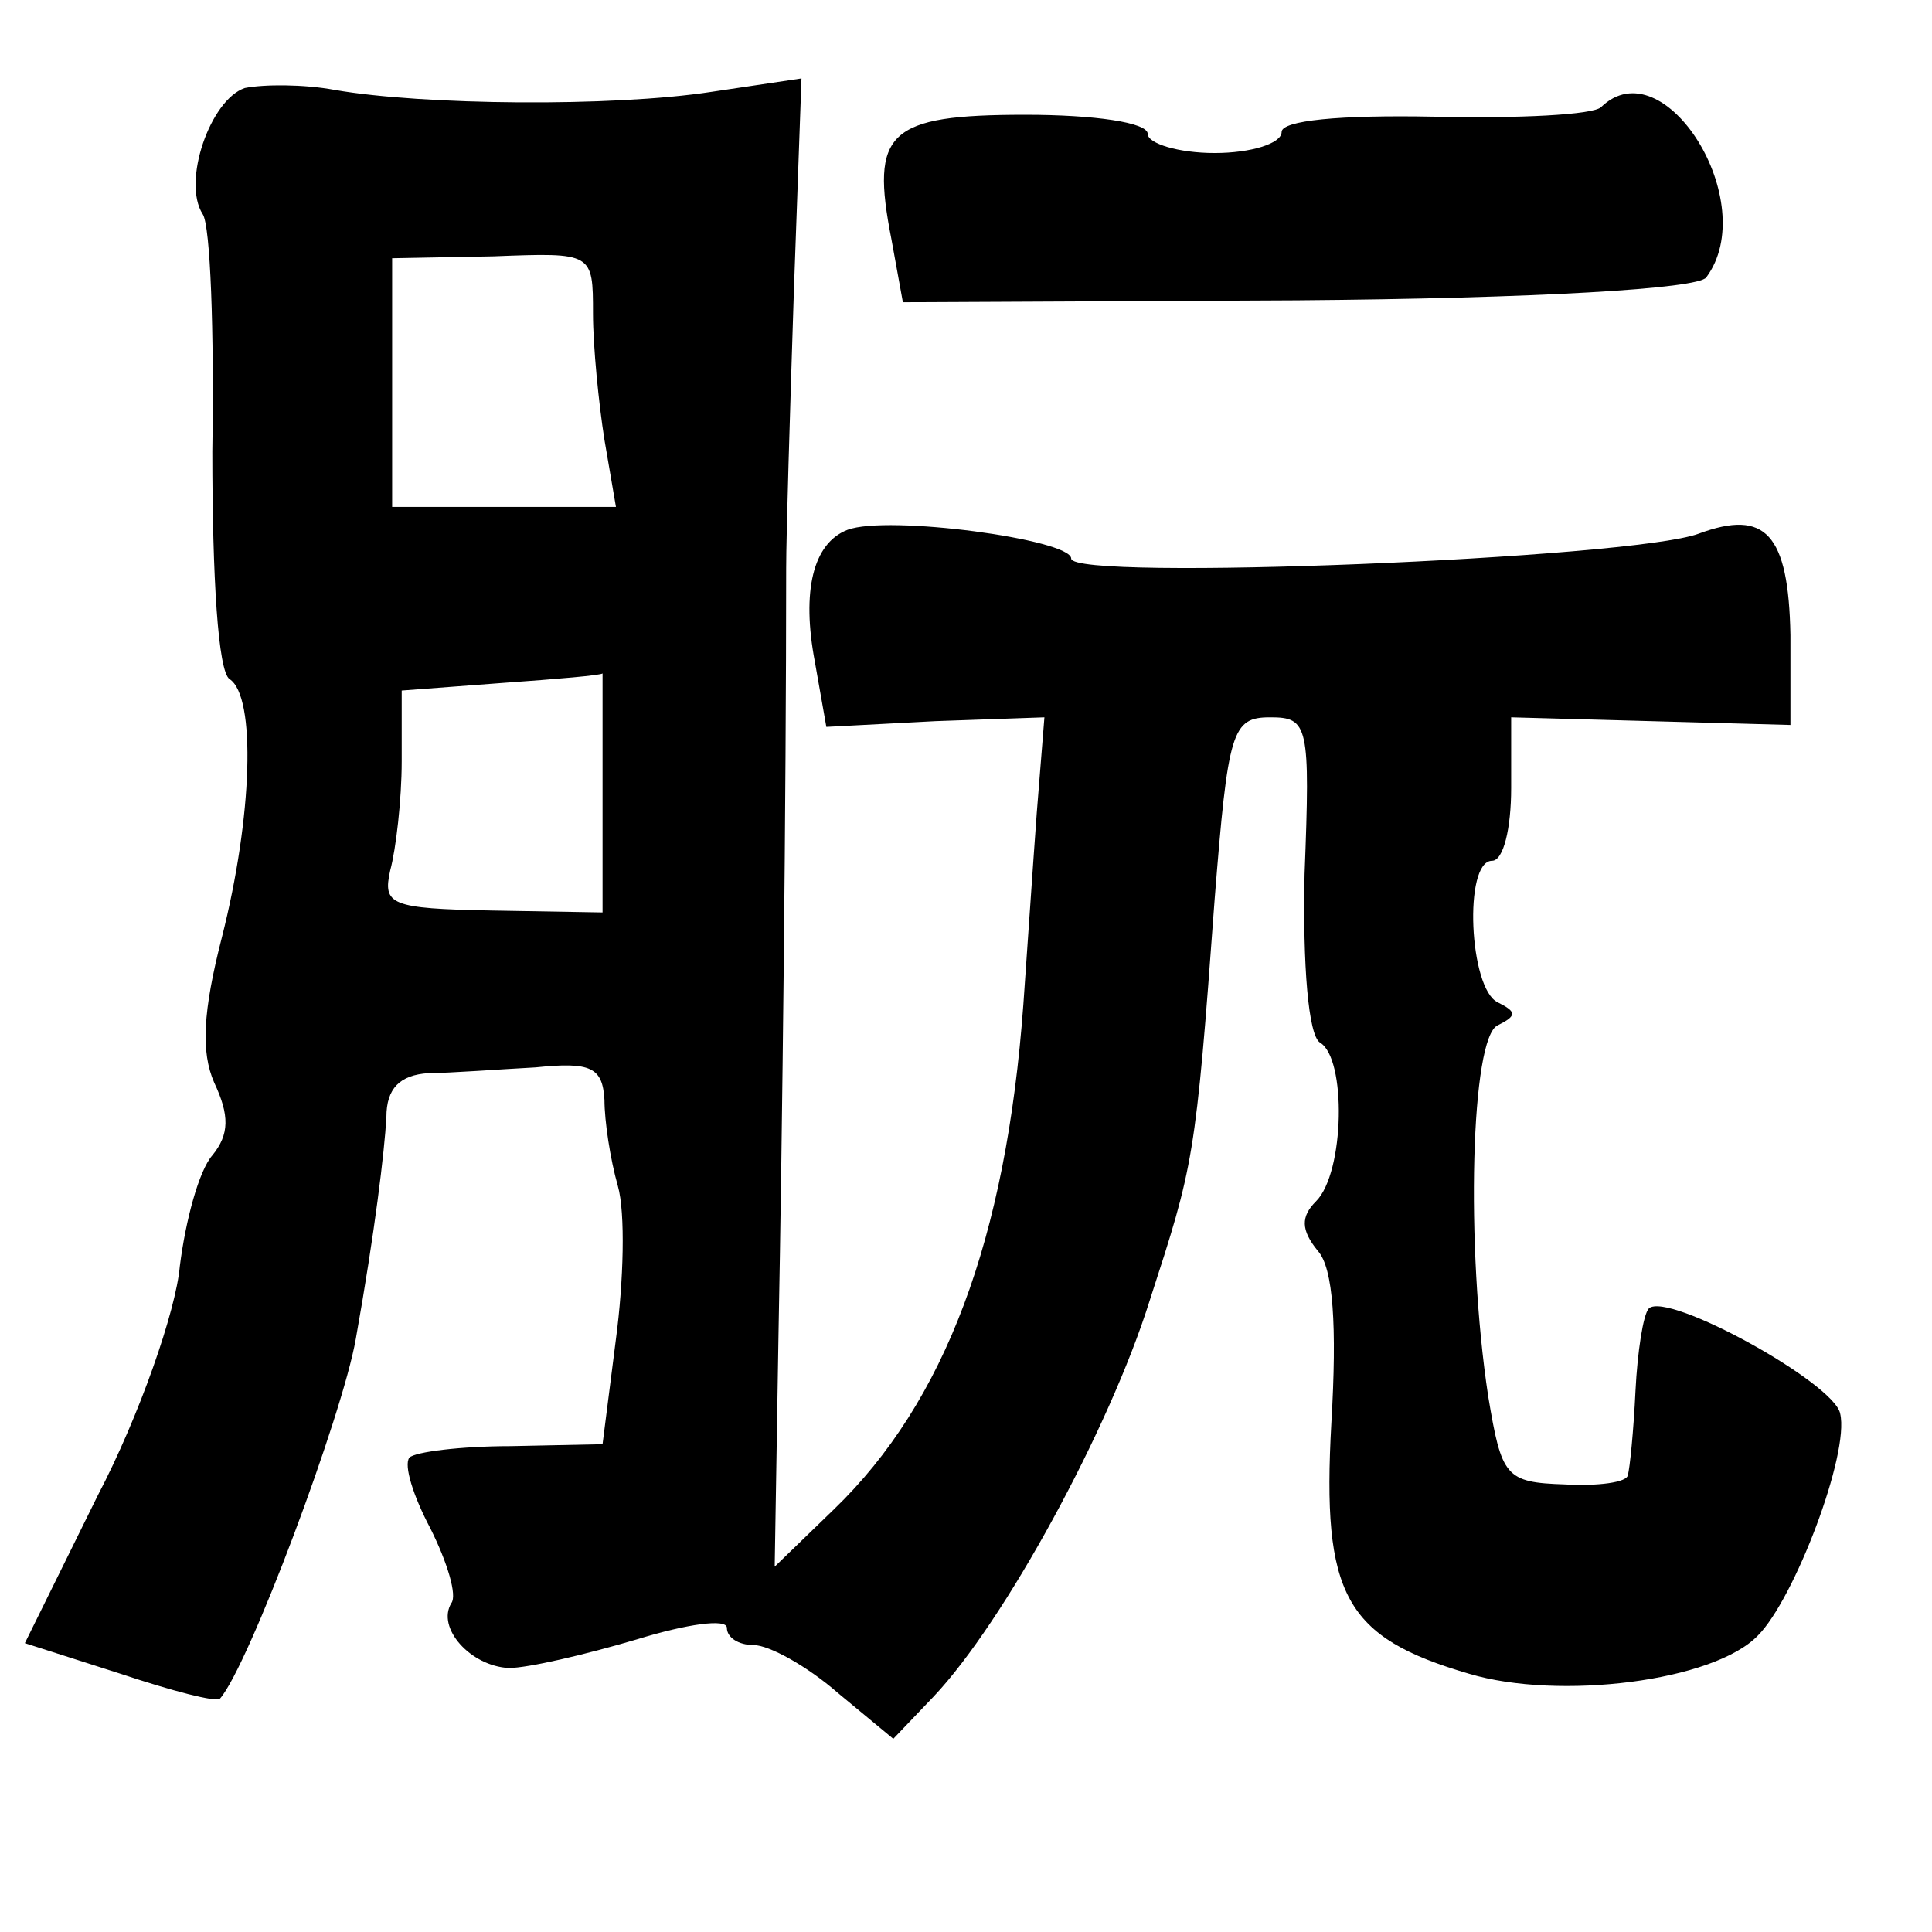 <?xml version="1.0" standalone="no"?>
<!DOCTYPE svg PUBLIC "-//W3C//DTD SVG 20010904//EN"
 "http://www.w3.org/TR/2001/REC-SVG-20010904/DTD/svg10.dtd">
<svg version="1.0" xmlns="http://www.w3.org/2000/svg"
 width="101pt" height="101pt" viewBox="0 0 101 101"
 preserveAspectRatio="xMidYMid meet">
<g transform="translate(0,101) scale(0.1,-0.1)"
fill="#000000" stroke="none">
<path d="M128 964 c-18 -6 -33 -49 -22 -66 4 -6 6 -61 5 -124 0 -66 3 -115 9
-119 14 -9 12 -72 -4 -135 -10 -39 -11 -60 -4 -76 8 -17 8 -27 -1 -38 -7 -8
-14 -34 -17 -58 -2 -23 -21 -78 -43 -120 l-38 -77 50 -16 c27 -9 50 -15 52
-13 15 17 64 148 71 188 10 56 15 98 16 116 0 15 7 22 22 23 11 0 37 2 56 3
29 3 35 0 36 -17 0 -11 3 -31 7 -45 4 -14 3 -50 -1 -80 l-7 -55 -48 -1 c-26 0
-50 -3 -53 -6 -3 -4 2 -20 11 -37 9 -18 14 -35 11 -39 -8 -13 10 -33 30 -34
10 0 40 7 67 15 26 8 47 11 47 6 0 -5 6 -9 14 -9 8 0 28 -11 44 -25 l29 -24
21 22 c37 39 92 140 113 207 23 71 24 73 34 210 7 88 9 95 29 95 20 0 21 -4
18 -82 -1 -48 2 -84 8 -88 14 -8 13 -68 -2 -83 -8 -8 -8 -15 1 -26 8 -9 10
-39 7 -90 -5 -90 7 -112 72 -131 47 -14 128 -4 151 20 19 19 48 95 43 116 -3
16 -90 64 -100 55 -3 -3 -6 -23 -7 -43 -1 -21 -3 -41 -4 -44 0 -4 -16 -6 -33
-5 -31 1 -33 4 -40 46 -12 79 -9 188 5 194 10 5 10 7 0 12 -15 7 -18 74 -3 74
6 0 10 17 10 38 l0 37 73 -2 73 -2 0 47 c-1 53 -13 66 -48 53 -35 -13 -328
-25 -328 -13 0 10 -96 23 -117 15 -18 -7 -24 -32 -17 -69 l6 -34 57 3 57 2 -4
-50 c-2 -27 -5 -72 -7 -100 -9 -123 -41 -208 -99 -264 l-31 -30 2 122 c2 104
4 281 4 400 0 17 2 82 4 144 l4 112 -47 -7 c-52 -8 -151 -7 -197 1 -16 3 -37
3 -47 1z m182 -118 c0 -17 3 -47 6 -66 l6 -35 -59 0 -58 0 0 65 0 65 53 1 c52
2 52 2 52 -30z m5 -250 l0 -63 -58 1 c-53 1 -57 3 -53 21 3 11 6 37 6 57 l0
37 53 4 c28 2 52 4 52 5 0 1 0 -27 0 -62z"/>
<path d="M837 954 c-4 -4 -43 -6 -87 -5 -50 1 -80 -2 -80 -8 0 -6 -16 -11 -35
-11 -19 0 -35 5 -35 10 0 6 -28 10 -64 10 -72 0 -81 -9 -70 -65 l6 -33 206 1
c125 1 210 6 214 12 29 39 -22 121 -55 89z"/>
</g>
</svg>
